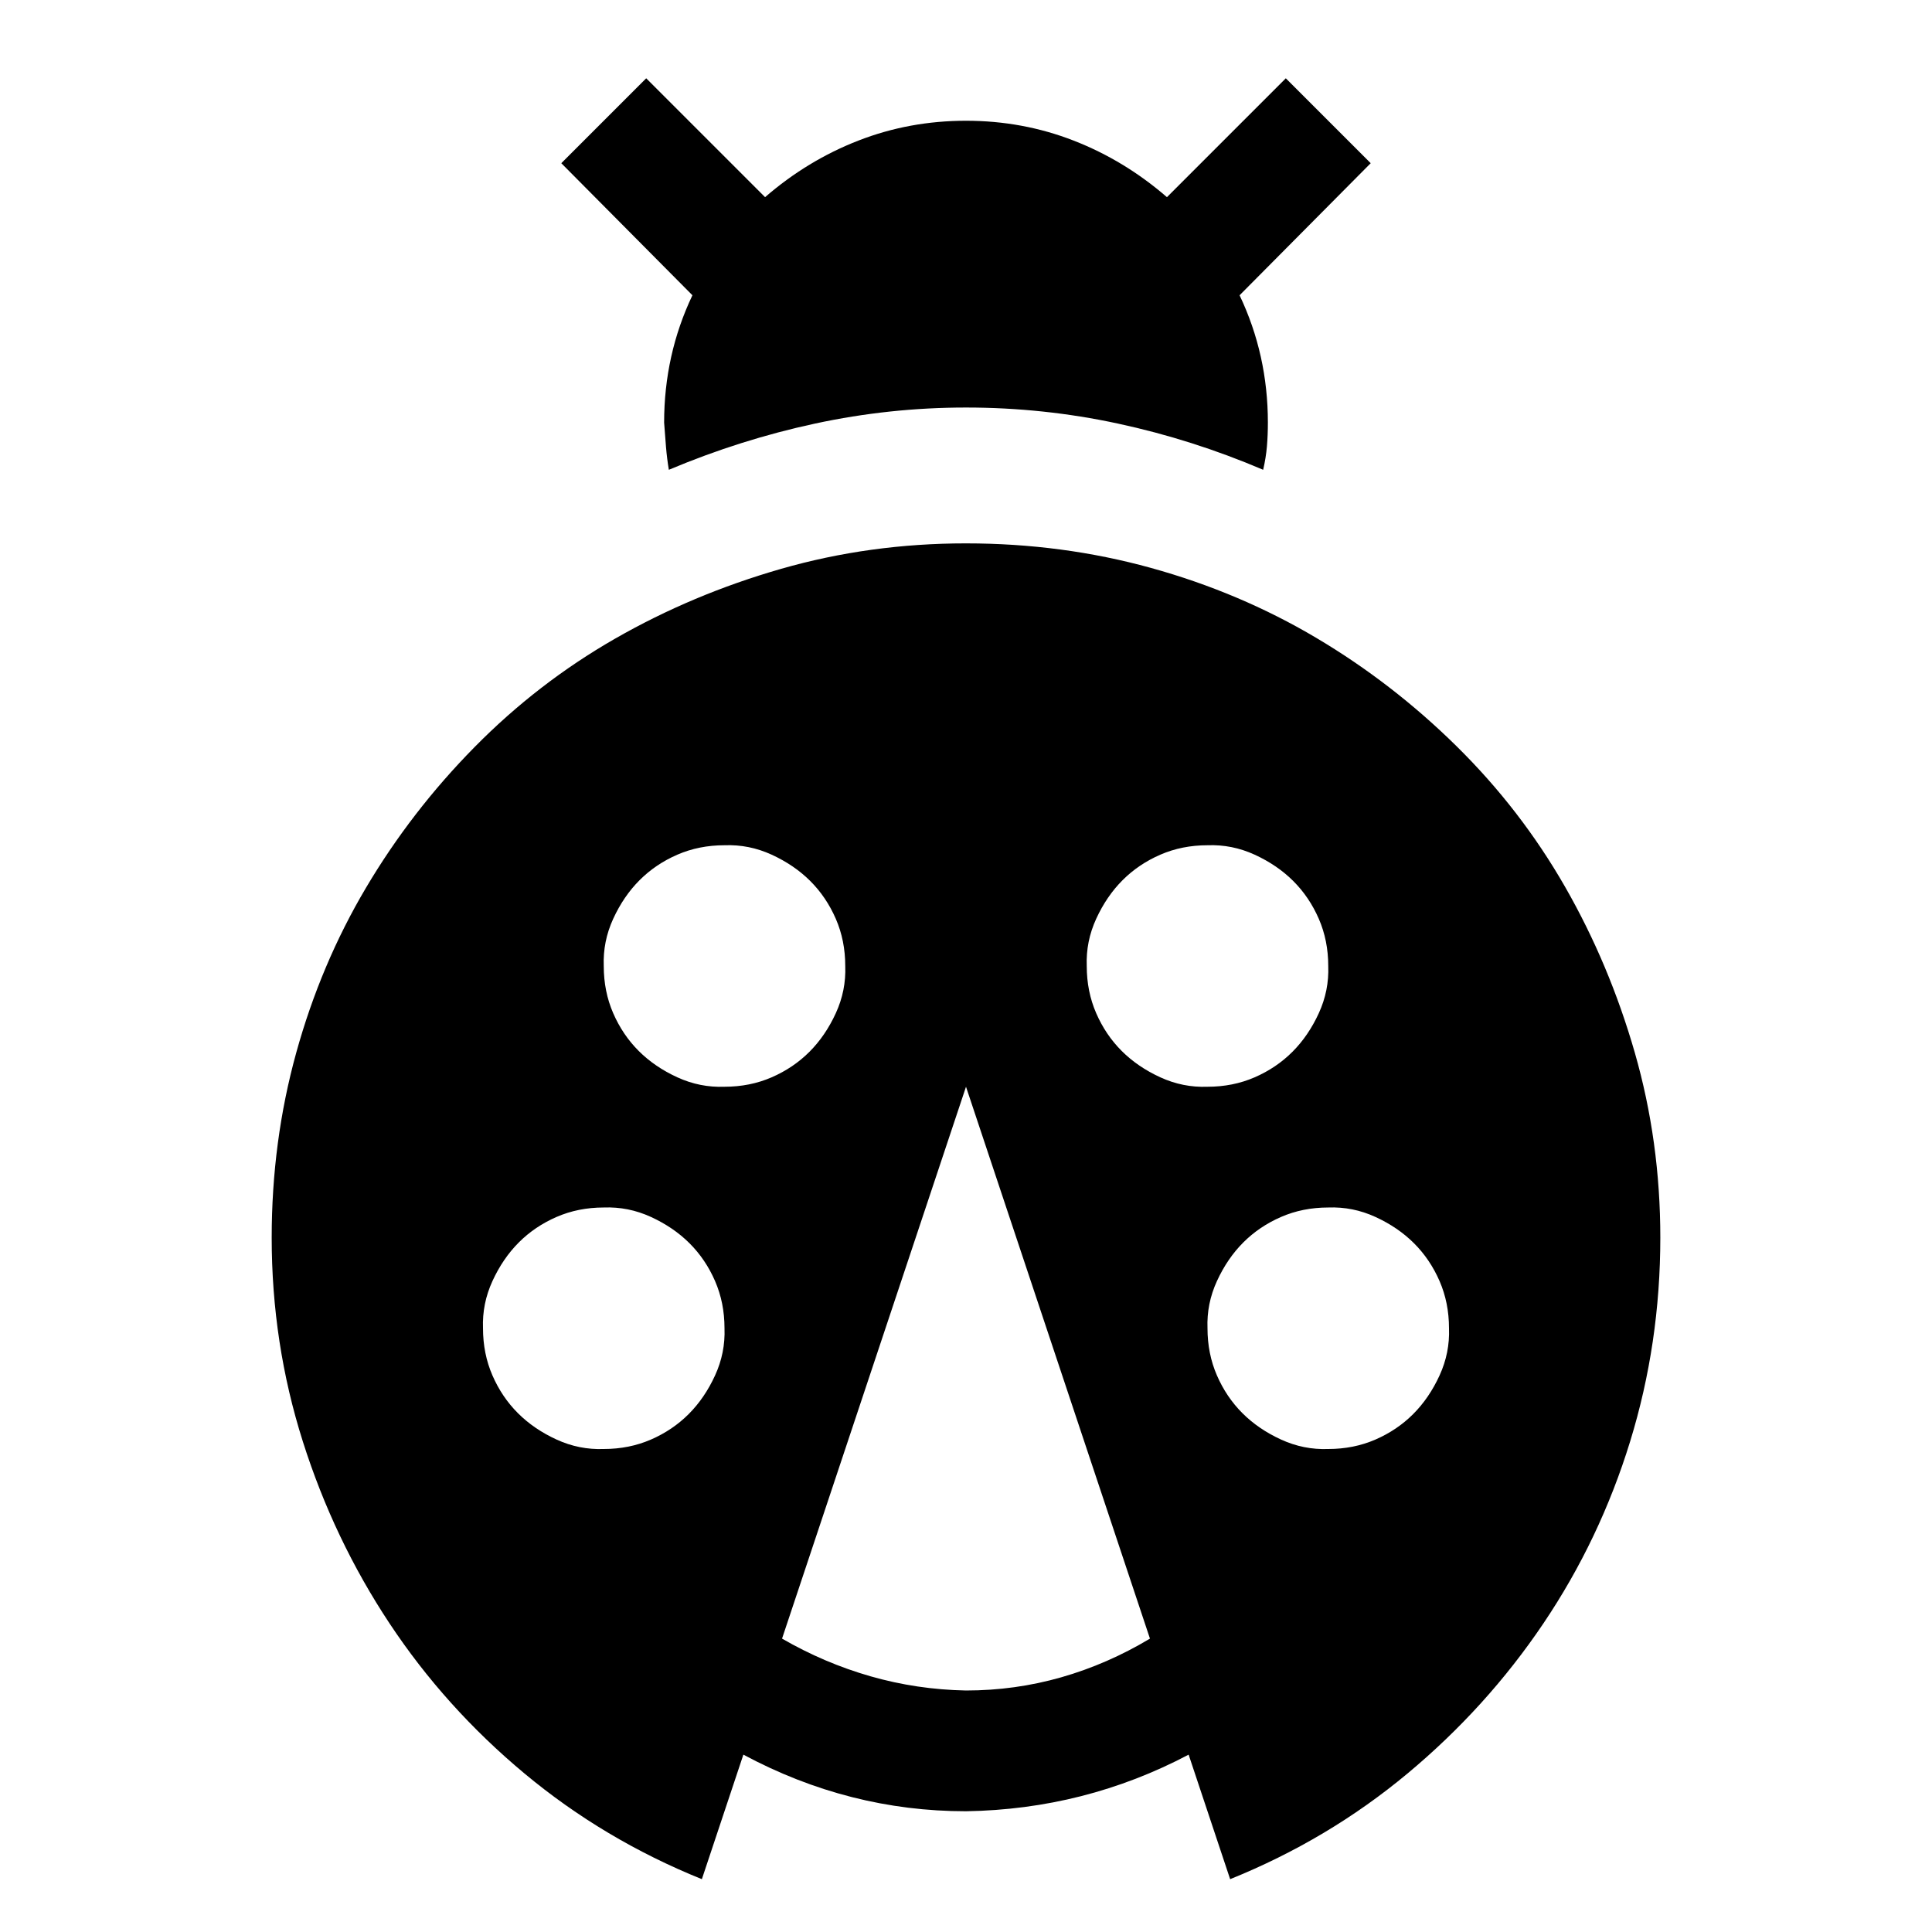 <svg xmlns="http://www.w3.org/2000/svg" width="3em" height="3em" viewBox="0 0 2048 2048"><path fill="currentColor" d="M1024 576q102 0 196 26t175 74t149 115t115 149t74 176t27 196q0 112-32 216t-92 193t-144 159t-188 112l-44-132q-55 29-114 44t-122 16q-62 0-121-15t-115-45l-44 132q-104-42-188-112t-143-159t-92-193t-33-216q0-102 26-196t74-175t115-149t149-115t176-74t196-27m-384 960q27 0 50-10t40-27t28-41t10-50q0-27-10-50t-27-40t-41-28t-50-10q-27 0-50 10t-40 27t-28 41t-10 50q0 27 10 50t27 40t41 28t50 10m128-384q27 0 50-10t40-27t28-41t10-50q0-27-10-50t-27-40t-41-28t-50-10q-27 0-50 10t-40 27t-28 41t-10 50q0 27 10 50t27 40t41 28t50 10m256 640q52 0 101-14t94-41l-195-585l-195 585q45 26 94 40t101 15m128-768q0 27 10 50t27 40t41 28t50 10q27 0 50-10t40-27t28-41t10-50q0-27-10-50t-27-40t-41-28t-50-10q-27 0-50 10t-40 27t-28 41t-10 50m256 512q27 0 50-10t40-27t28-41t10-50q0-27-10-50t-27-40t-41-28t-50-10q-27 0-50 10t-40 27t-28 41t-10 50q0 27 10 50t27 40t41 28t50 10M704 448q0-72 30-135L595 173l90-90l126 126q45-39 99-60t114-21t114 21t99 60l126-126l90 90l-139 140q30 63 30 135q0 13-1 25t-4 25q-75-32-154-49t-161-17q-81 0-160 17t-155 49q-2-12-3-24t-2-26"/></svg>